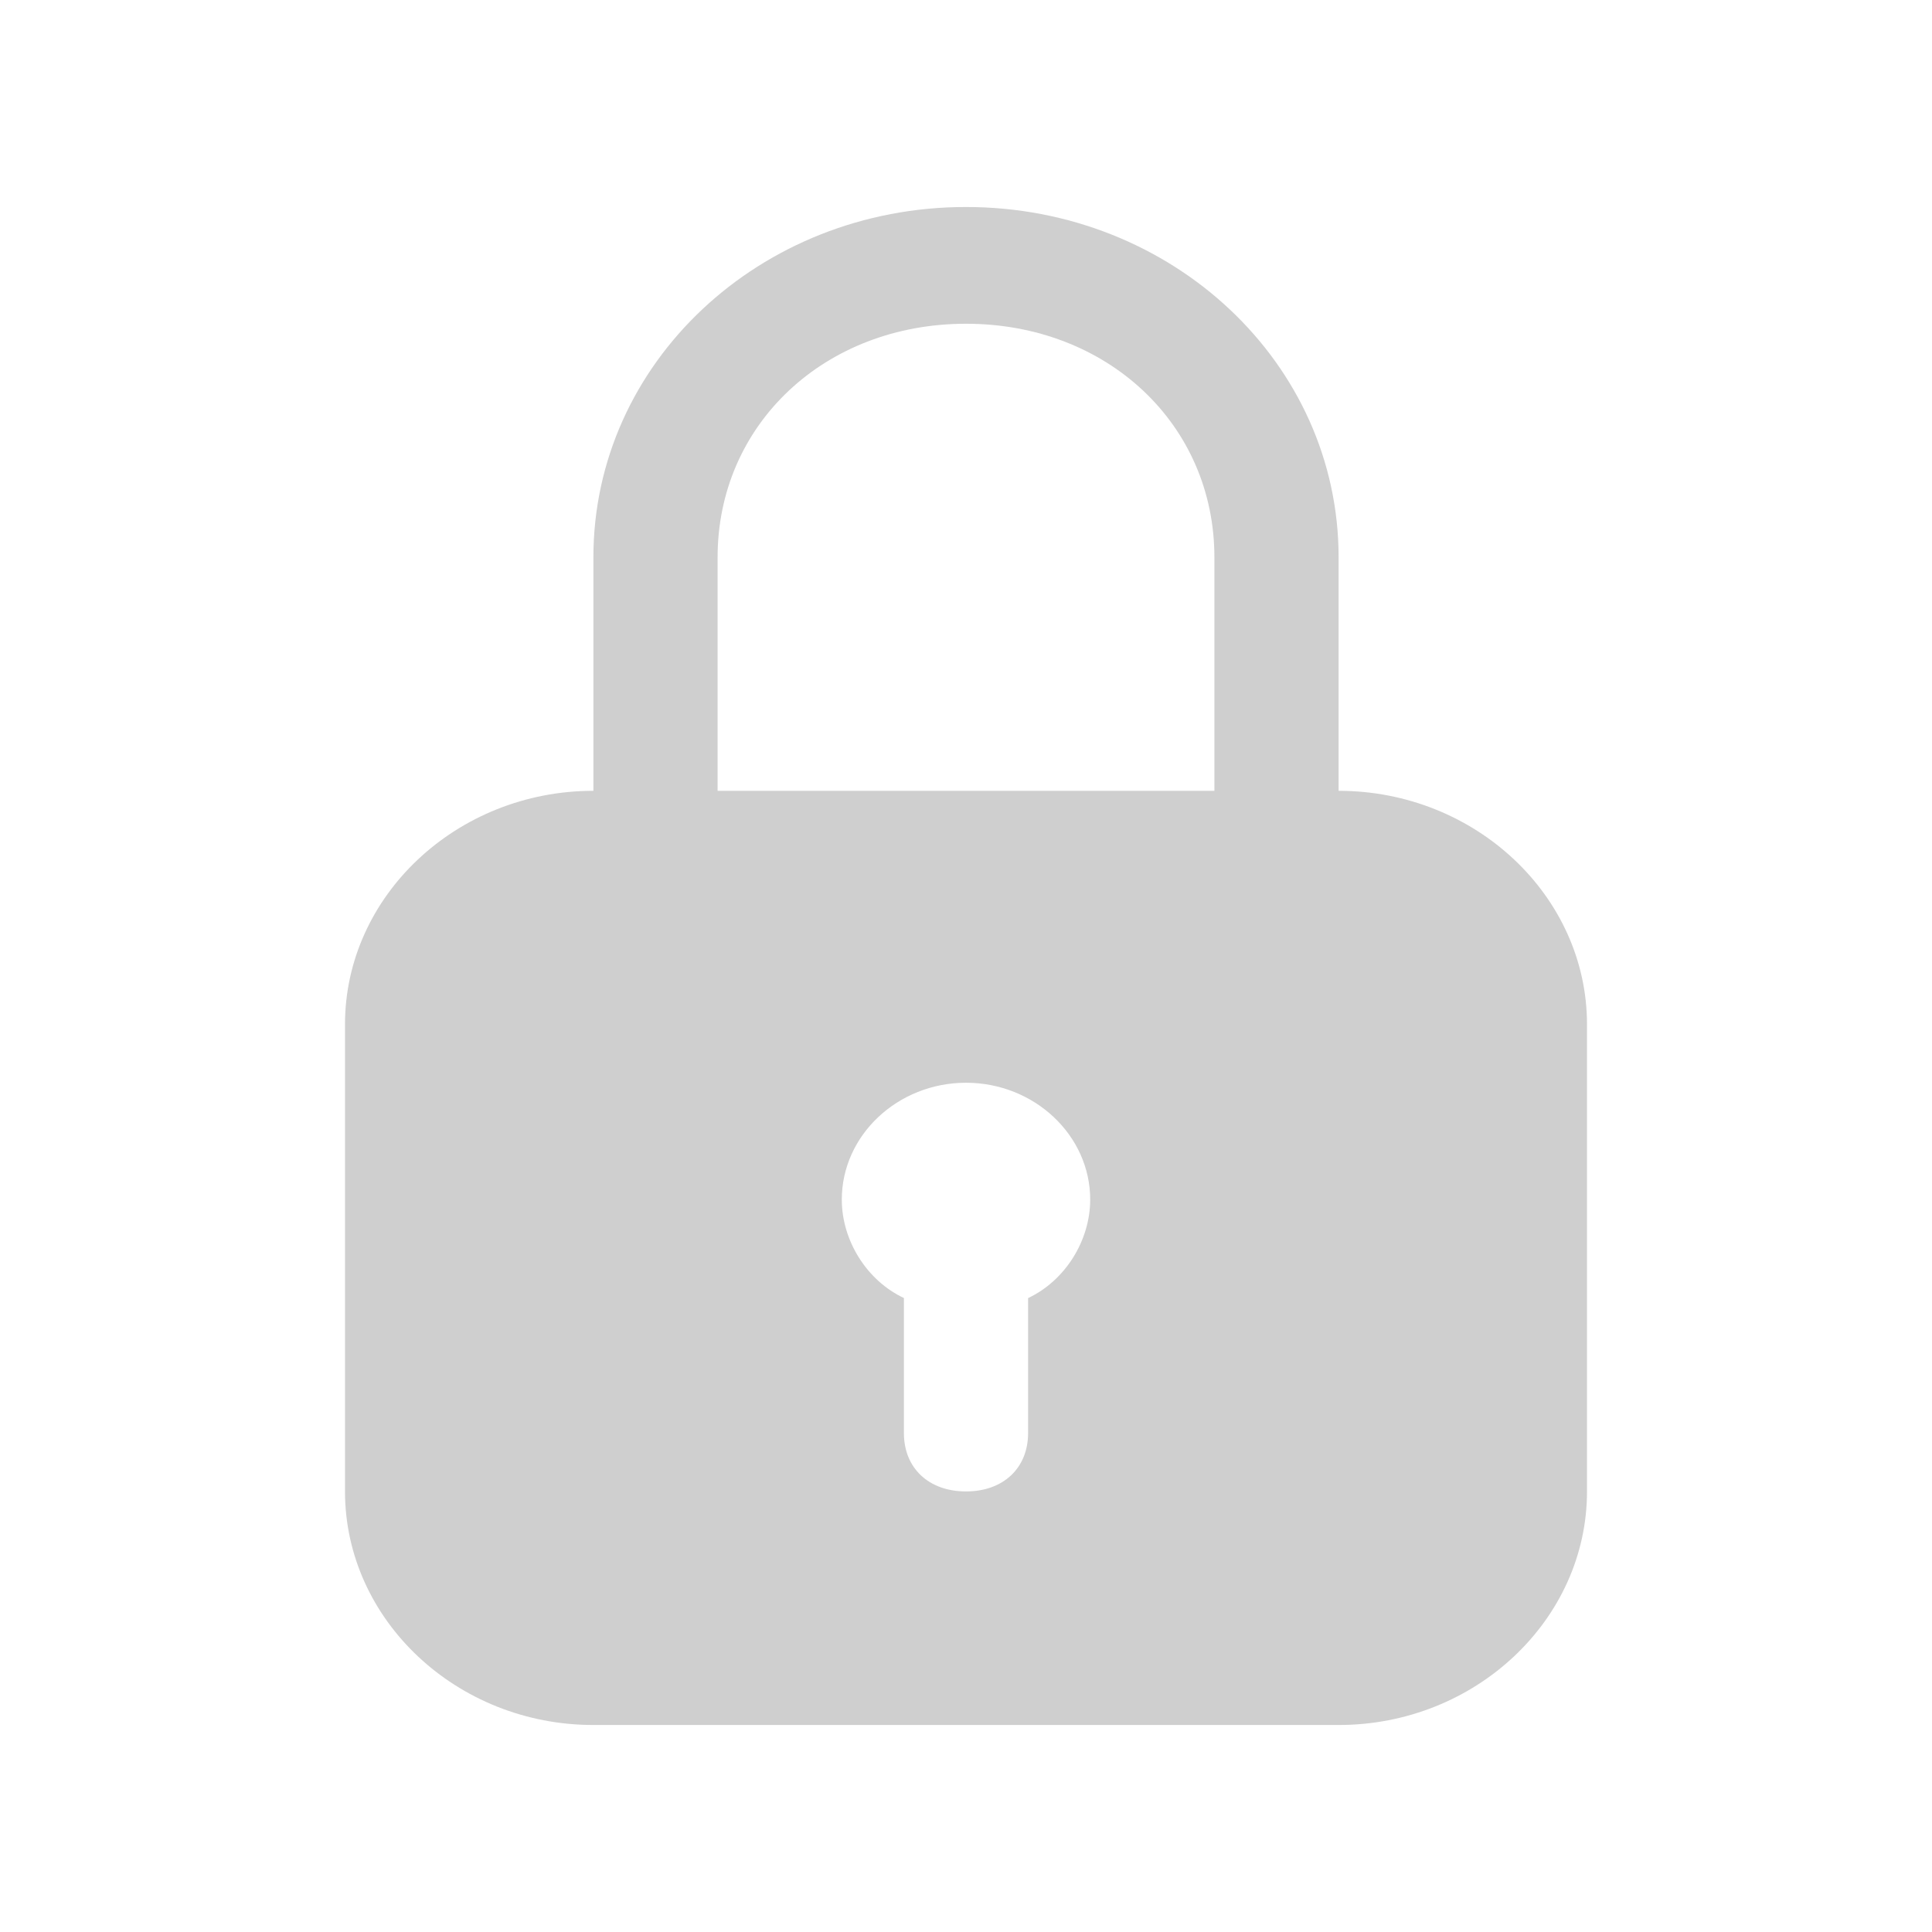 <svg width="28" height="28" viewBox="0 0 28 28" fill="none" xmlns="http://www.w3.org/2000/svg">
<path d="M14 3C11.008 3 8.6 5.264 8.6 8.077V11.461C6.62 11.461 5 12.985 5 14.846V21.615C5 23.477 6.62 25 8.6 25H19.4C21.38 25 23 23.477 23 21.615V14.846C23 12.985 21.38 11.461 19.4 11.461H10.4V8.077C10.4 6.151 11.952 4.692 14 4.692C16.048 4.692 17.6 6.151 17.6 8.077V11.5H19.4V8.077C19.4 5.264 16.992 3 14 3ZM14 15.692C14.99 15.692 15.8 16.454 15.8 17.385C15.8 17.977 15.44 18.558 14.9 18.813V20.769C14.9 21.277 14.54 21.615 14 21.615C13.46 21.615 13.1 21.277 13.1 20.769V18.812C12.56 18.558 12.2 17.977 12.2 17.385C12.2 16.454 13.01 15.692 14 15.692Z" fill="#CFCFCF"/>
</svg>
